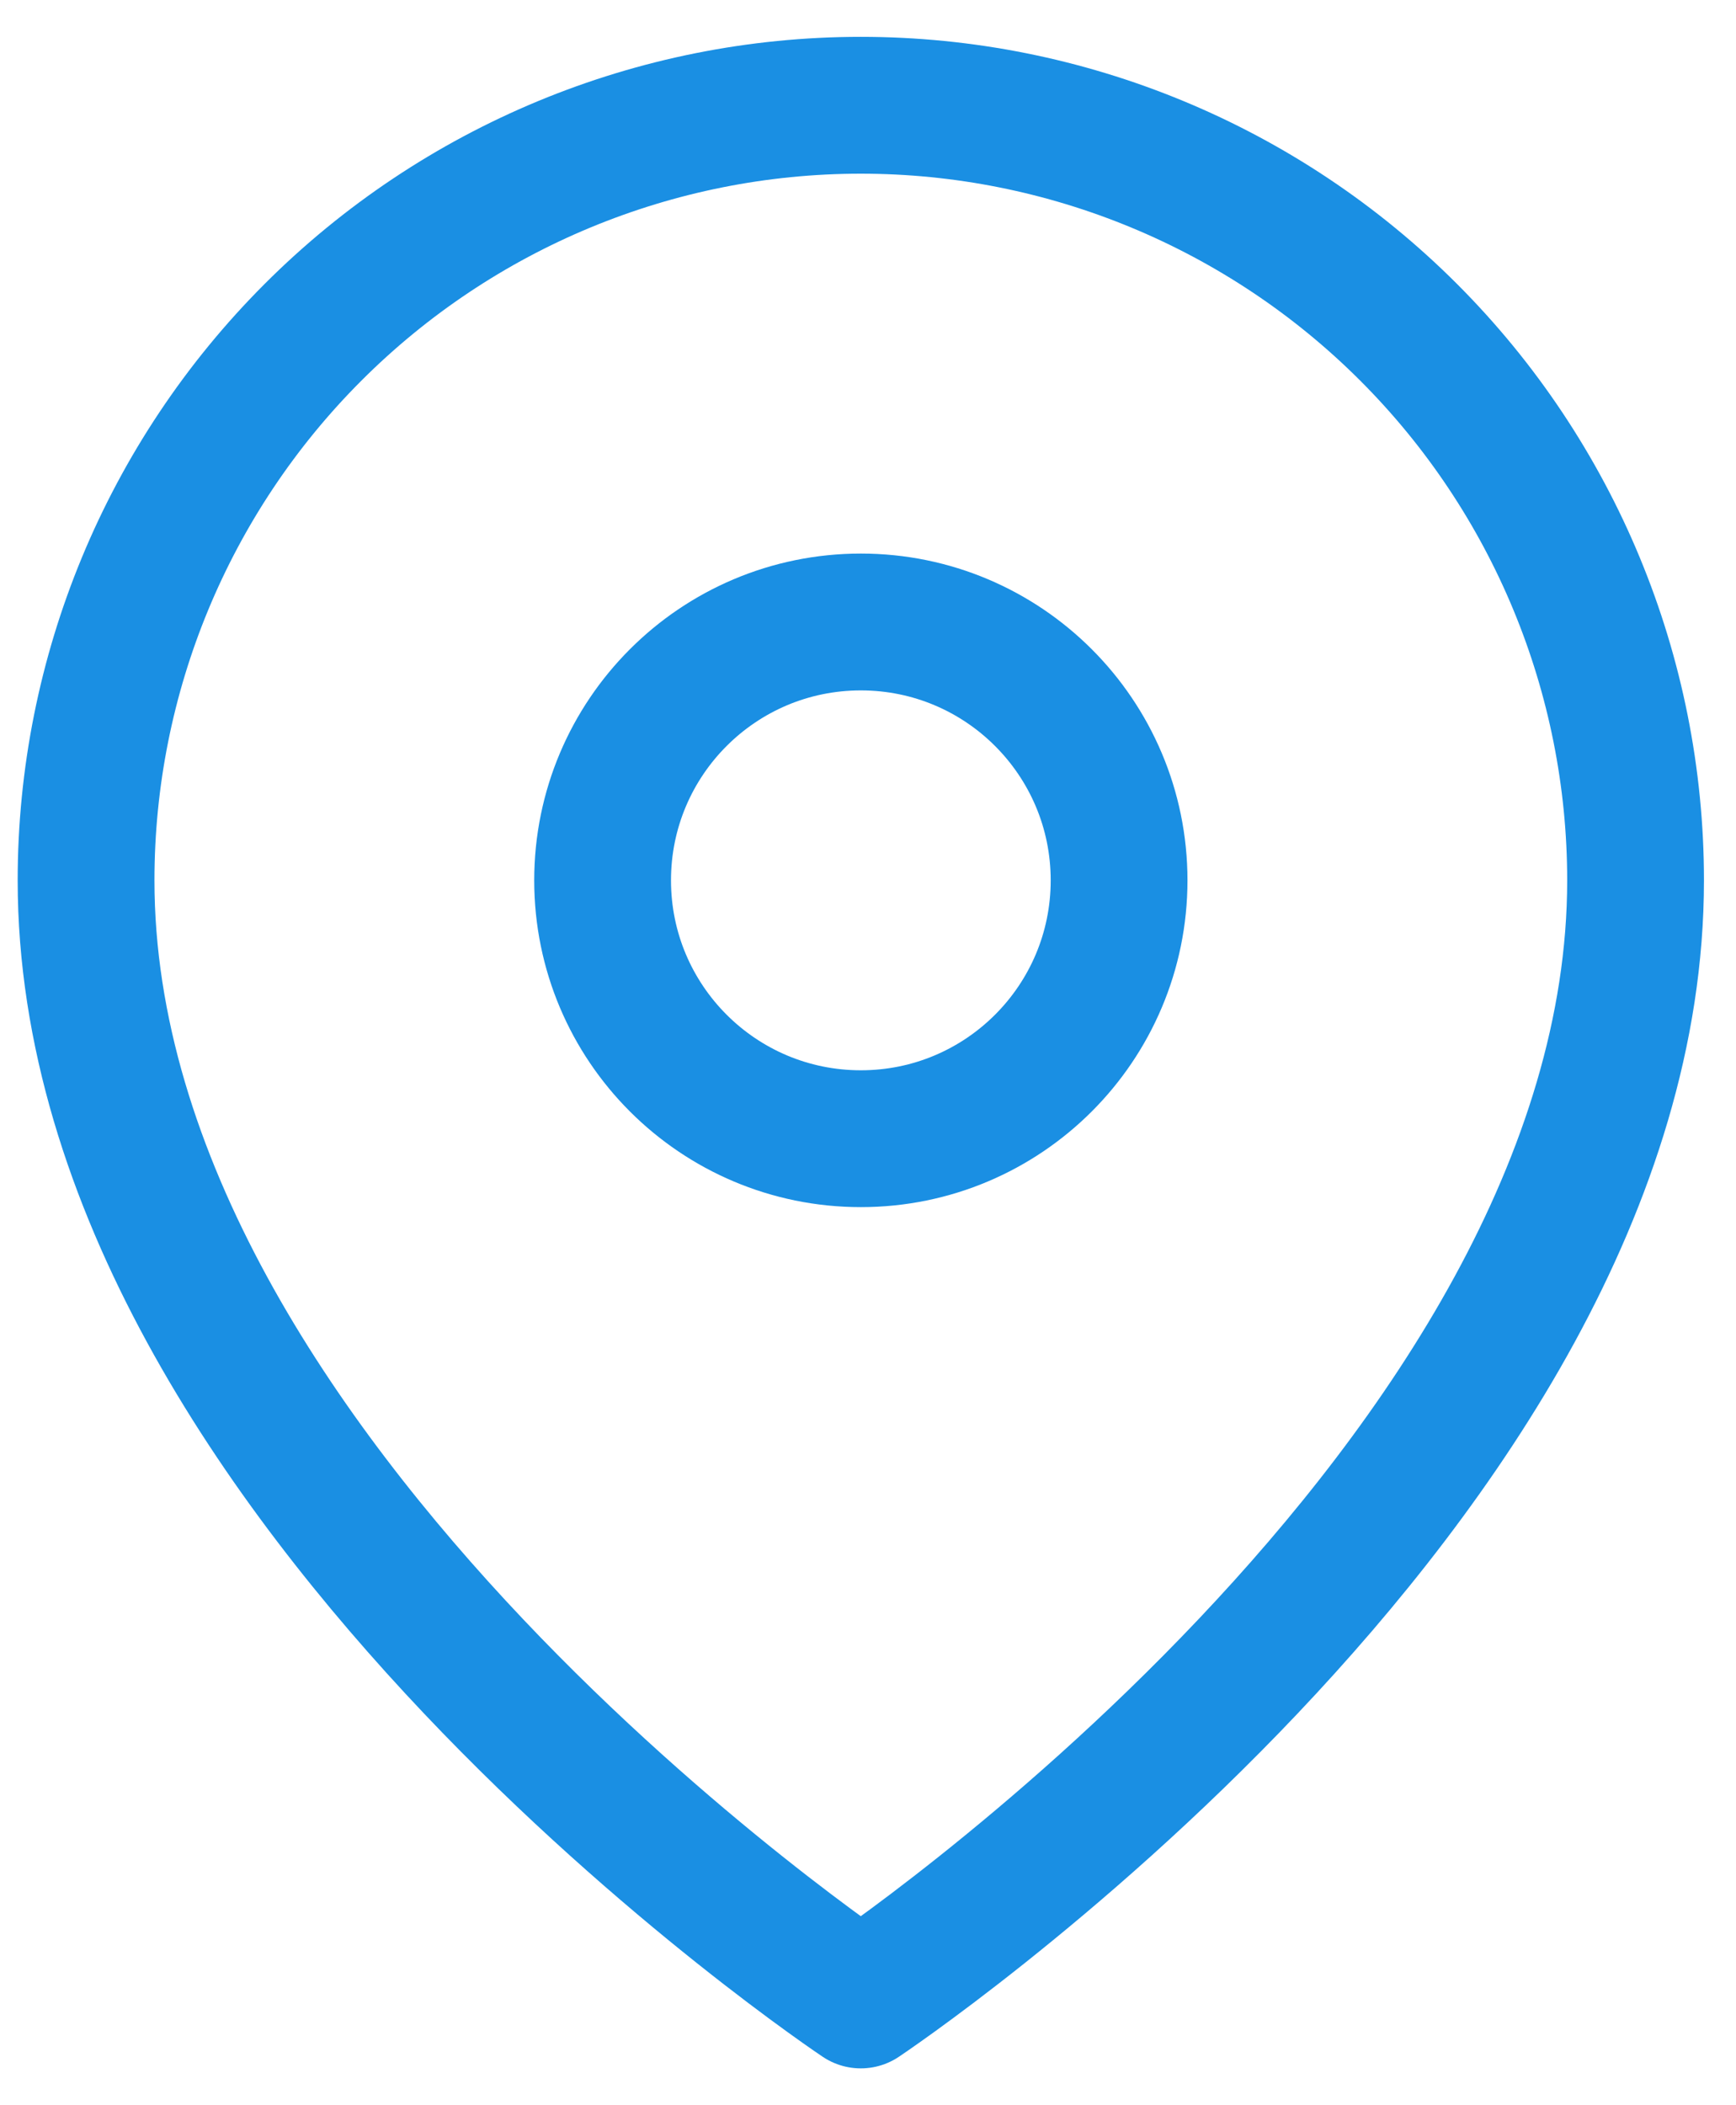 <svg width="33" height="40" viewBox="0 0 33 40" fill="none" xmlns="http://www.w3.org/2000/svg">
<path d="M31.091 16.727C31.091 28.182 16.363 38 16.363 38C16.363 38 1.636 28.182 1.636 16.727C1.636 12.821 3.188 9.075 5.95 6.314C8.712 3.552 12.458 2 16.363 2C20.269 2 24.015 3.552 26.777 6.314C29.539 9.075 31.091 12.821 31.091 16.727Z" stroke="#1A8FE3" stroke-width="2.6" stroke-linecap="round" stroke-linejoin="round"/>
<path d="M16.364 21.636C19.075 21.636 21.273 19.439 21.273 16.727C21.273 14.016 19.075 11.818 16.364 11.818C13.652 11.818 11.455 14.016 11.455 16.727C11.455 19.439 13.652 21.636 16.364 21.636Z" stroke="#1A8FE3" stroke-width="2.6" stroke-linecap="round" stroke-linejoin="round"/>
</svg>
